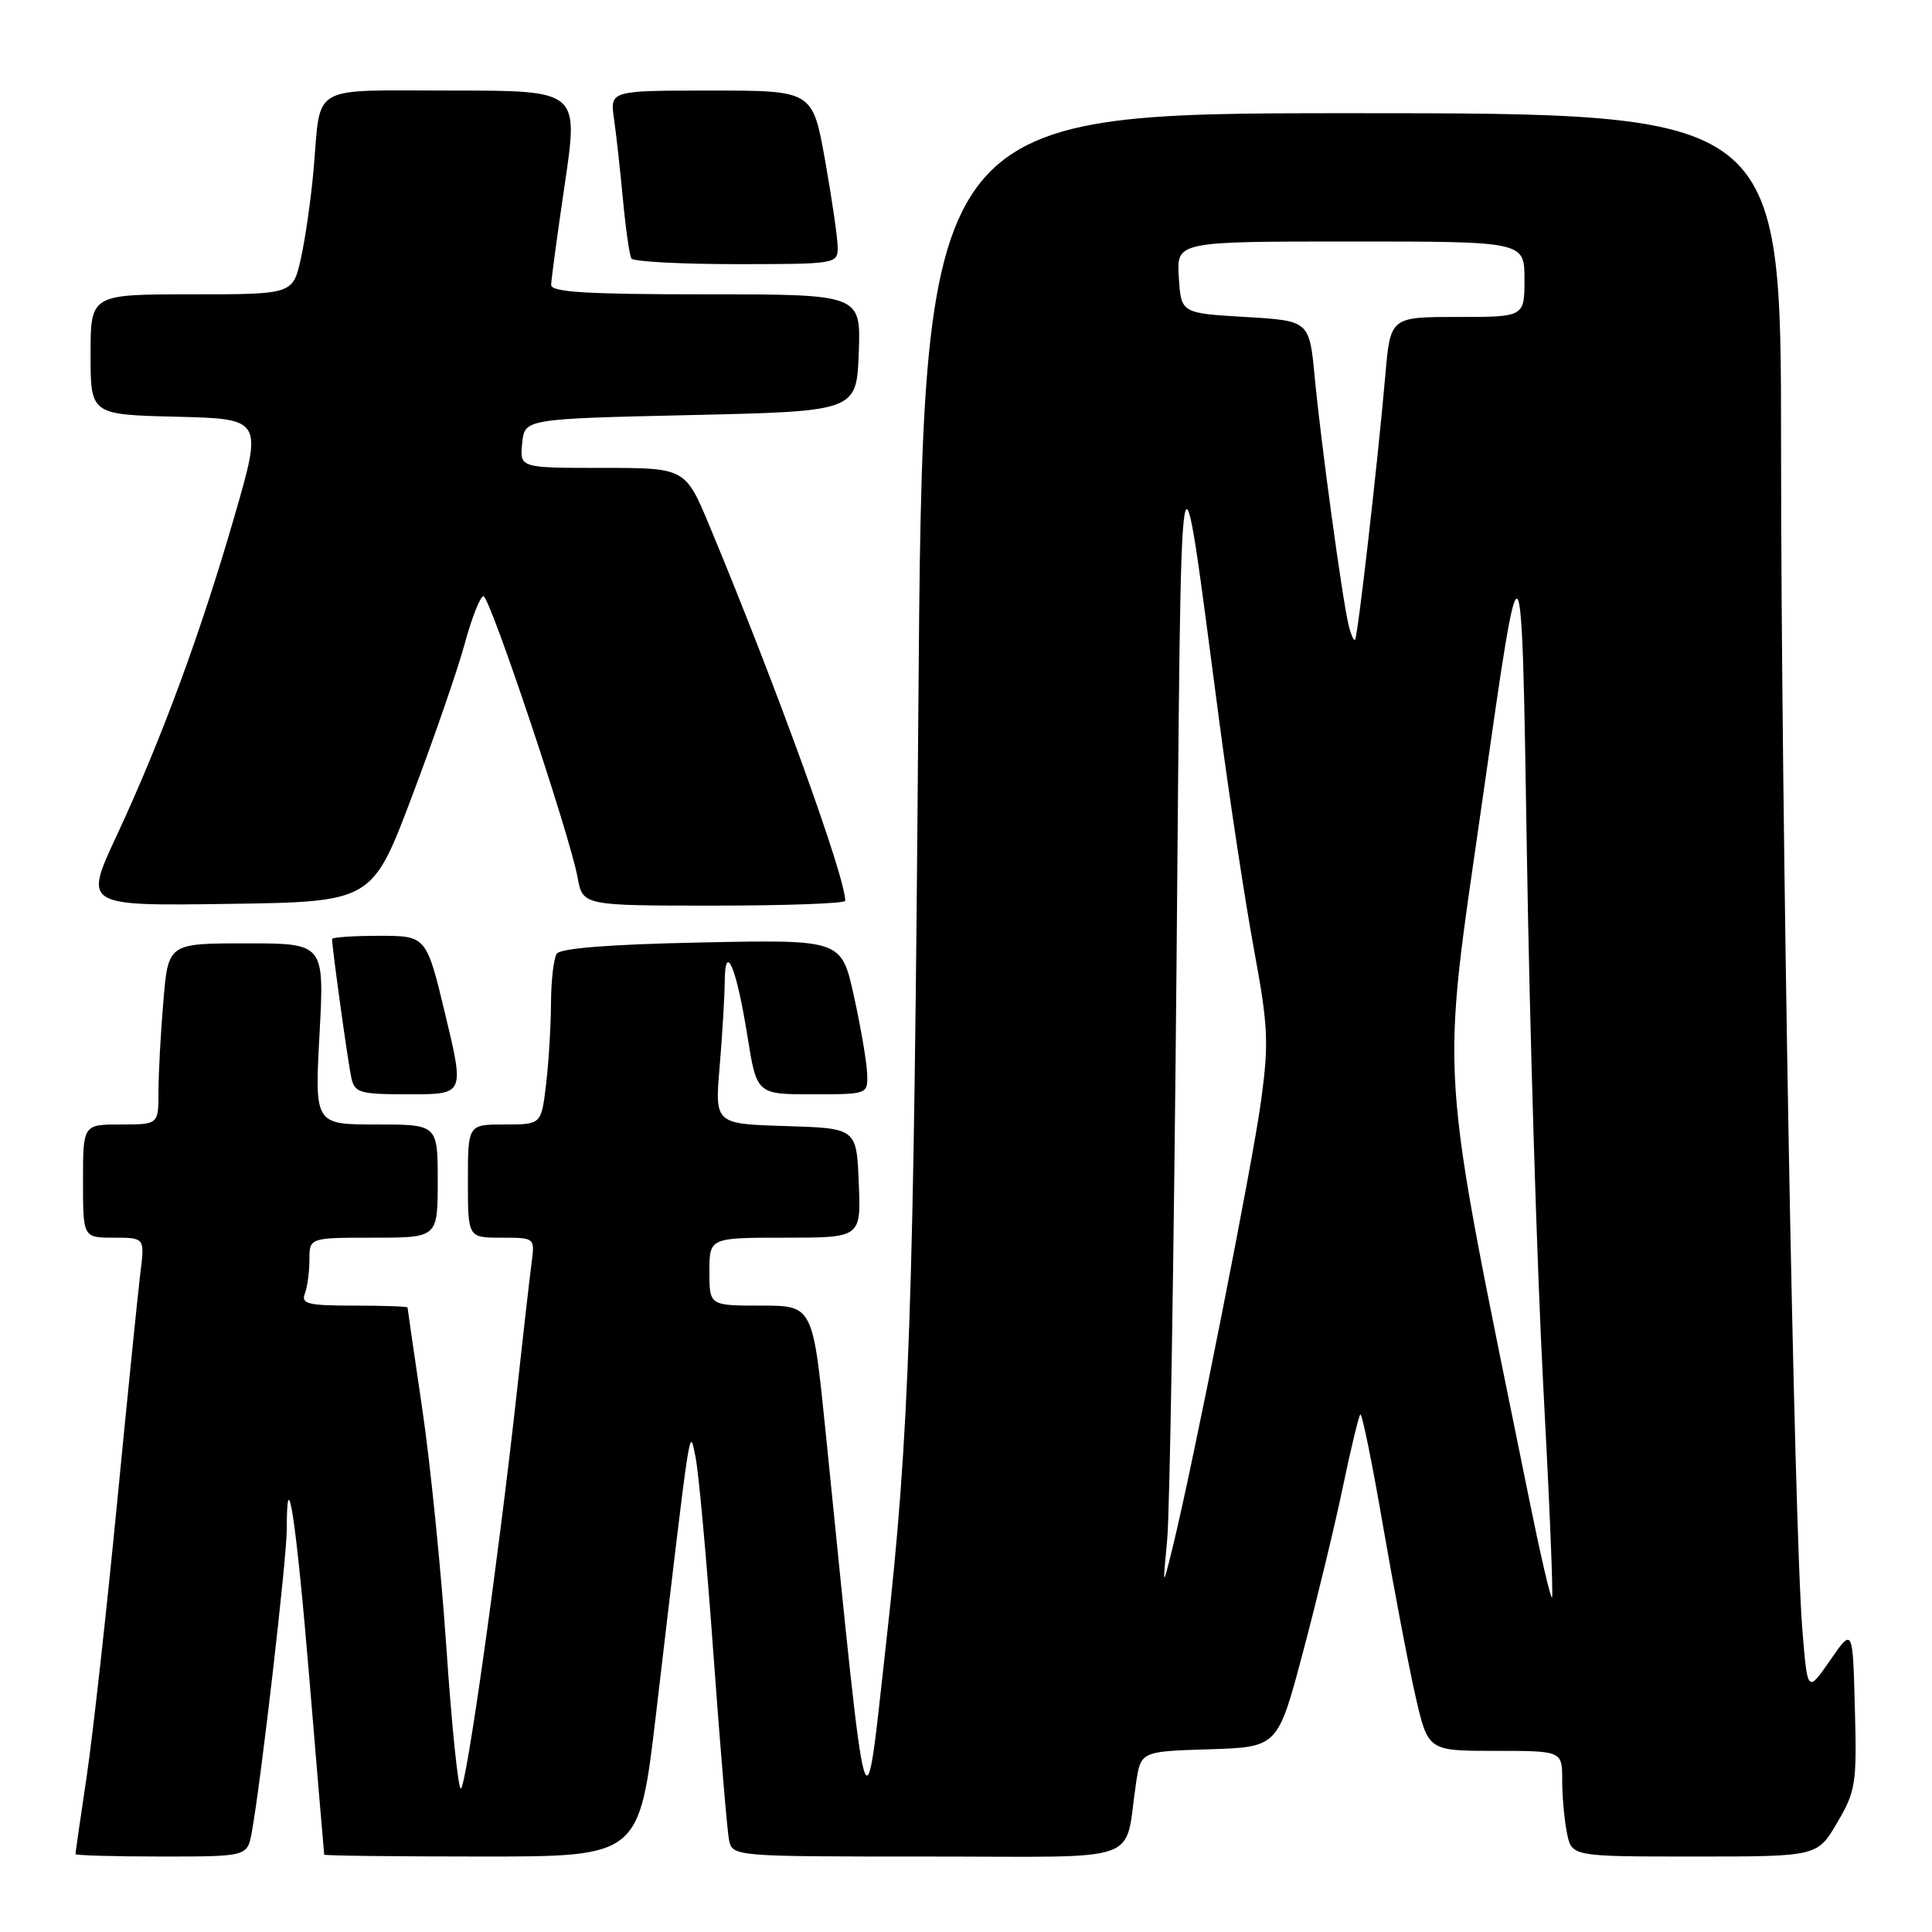<?xml version="1.0" encoding="UTF-8" standalone="no"?>
<!DOCTYPE svg PUBLIC "-//W3C//DTD SVG 1.1//EN" "http://www.w3.org/Graphics/SVG/1.1/DTD/svg11.dtd" >
<svg xmlns="http://www.w3.org/2000/svg" xmlns:xlink="http://www.w3.org/1999/xlink" version="1.1" viewBox="0 0 256 256">
 <g >
 <path fill="currentColor"
d=" M 33.37 242.75 C 34.58 236.10 38.00 206.47 38.00 202.64 C 38.00 193.15 39.25 201.44 41.01 222.64 C 42.06 235.21 42.93 245.61 42.96 245.75 C 42.98 245.89 52.38 246.00 63.85 246.00 C 84.70 246.00 84.70 246.00 86.91 227.25 C 91.65 187.05 91.33 189.17 92.15 193.00 C 92.56 194.93 93.63 206.62 94.52 219.00 C 95.42 231.38 96.35 242.51 96.59 243.75 C 97.04 246.00 97.04 246.00 122.94 246.00 C 152.13 246.00 148.89 247.14 150.53 236.29 C 151.16 232.07 151.16 232.07 160.23 231.79 C 169.31 231.50 169.31 231.50 172.63 219.00 C 174.46 212.12 176.84 202.29 177.91 197.15 C 178.98 192.01 180.04 187.63 180.25 187.42 C 180.47 187.20 181.83 193.88 183.27 202.26 C 184.72 210.64 186.65 220.76 187.56 224.75 C 189.22 232.00 189.22 232.00 198.11 232.00 C 207.00 232.00 207.00 232.00 207.00 235.88 C 207.00 238.01 207.28 241.16 207.63 242.88 C 208.25 246.00 208.25 246.00 224.53 246.00 C 240.81 246.00 240.81 246.00 243.44 241.51 C 245.90 237.32 246.05 236.34 245.78 226.34 C 245.50 215.66 245.50 215.66 242.50 220.00 C 239.50 224.34 239.50 224.34 238.82 215.92 C 237.71 202.26 236.00 107.00 236.00 59.21 C 236.00 15.00 236.00 15.00 179.14 15.00 C 122.29 15.00 122.29 15.00 121.68 94.75 C 121.08 173.51 120.51 190.07 117.44 217.50 C 114.50 243.78 115.08 245.80 109.40 189.75 C 107.70 173.00 107.70 173.00 100.85 173.00 C 94.00 173.00 94.00 173.00 94.00 168.50 C 94.00 164.00 94.00 164.00 104.04 164.00 C 114.09 164.00 114.09 164.00 113.79 156.75 C 113.50 149.50 113.50 149.50 104.11 149.21 C 94.71 148.92 94.71 148.92 95.36 141.31 C 95.71 137.12 96.01 132.08 96.03 130.10 C 96.08 124.61 97.59 128.20 99.03 137.25 C 100.27 145.00 100.27 145.00 107.64 145.00 C 115.00 145.00 115.00 145.00 114.90 142.25 C 114.85 140.74 114.06 136.12 113.15 132.00 C 111.50 124.50 111.50 124.50 93.00 124.88 C 80.81 125.13 74.25 125.64 73.77 126.38 C 73.36 126.99 73.02 129.97 73.01 133.00 C 72.99 136.03 72.70 140.86 72.35 143.75 C 71.72 149.00 71.72 149.00 66.86 149.00 C 62.00 149.00 62.00 149.00 62.00 156.50 C 62.00 164.00 62.00 164.00 66.44 164.00 C 70.86 164.00 70.87 164.01 70.45 167.25 C 70.21 169.04 69.32 176.80 68.48 184.50 C 66.00 206.97 61.76 237.00 61.06 237.00 C 60.71 237.00 59.85 228.66 59.16 218.48 C 58.47 208.29 57.03 194.00 55.96 186.73 C 54.88 179.45 54.01 173.39 54.00 173.25 C 54.00 173.11 50.80 173.00 46.89 173.00 C 40.82 173.00 39.87 172.77 40.39 171.42 C 40.73 170.55 41.00 168.52 41.00 166.92 C 41.00 164.00 41.00 164.00 49.50 164.00 C 58.00 164.00 58.00 164.00 58.00 156.50 C 58.00 149.00 58.00 149.00 49.85 149.00 C 41.69 149.00 41.69 149.00 42.34 137.00 C 42.98 125.00 42.98 125.00 32.64 125.00 C 22.29 125.00 22.29 125.00 21.65 132.65 C 21.29 136.86 21.00 142.26 21.00 144.65 C 21.00 149.00 21.00 149.00 16.00 149.00 C 11.00 149.00 11.00 149.00 11.00 156.50 C 11.00 164.00 11.00 164.00 15.09 164.00 C 19.19 164.00 19.19 164.00 18.59 168.75 C 18.27 171.36 16.87 185.20 15.48 199.50 C 14.09 213.80 12.29 229.97 11.48 235.43 C 10.66 240.89 10.00 245.50 10.00 245.68 C 10.00 245.85 15.12 246.00 21.39 246.00 C 32.78 246.00 32.78 246.00 33.37 242.75 Z  M 59.02 134.50 C 56.50 124.00 56.50 124.00 50.25 124.00 C 46.81 124.00 44.00 124.19 44.00 124.43 C 44.00 125.59 46.11 140.79 46.54 142.75 C 47.00 144.83 47.58 145.00 54.29 145.00 C 61.53 145.00 61.53 145.00 59.02 134.50 Z  M 54.60 105.50 C 57.51 97.80 60.66 88.69 61.59 85.25 C 62.53 81.81 63.64 79.00 64.06 79.00 C 64.91 79.00 75.46 110.50 76.53 116.25 C 77.22 120.00 77.22 120.00 94.61 120.00 C 104.18 120.00 112.00 119.71 112.00 119.36 C 112.00 116.17 102.88 90.97 94.04 69.75 C 90.81 62.00 90.81 62.00 79.84 62.00 C 68.87 62.00 68.87 62.00 69.19 58.75 C 69.50 55.50 69.50 55.50 91.50 55.00 C 113.50 54.50 113.50 54.50 113.79 46.75 C 114.08 39.00 114.08 39.00 93.54 39.00 C 77.76 39.00 73.01 38.71 73.03 37.75 C 73.04 37.06 73.86 30.99 74.86 24.25 C 76.66 12.00 76.66 12.00 59.90 12.00 C 40.76 12.00 42.56 10.97 41.55 22.50 C 41.21 26.35 40.45 31.64 39.87 34.25 C 38.80 39.00 38.80 39.00 25.40 39.00 C 12.00 39.00 12.00 39.00 12.00 46.97 C 12.00 54.94 12.00 54.94 23.40 55.22 C 34.81 55.50 34.81 55.50 31.04 68.50 C 26.58 83.92 21.37 98.04 15.44 110.77 C 11.12 120.04 11.12 120.04 30.21 119.77 C 49.31 119.50 49.31 119.50 54.60 105.50 Z  M 111.00 32.81 C 111.00 31.60 110.25 26.43 109.34 21.31 C 107.68 12.00 107.68 12.00 94.25 12.00 C 80.82 12.00 80.82 12.00 81.36 15.75 C 81.66 17.81 82.19 22.65 82.55 26.50 C 82.91 30.35 83.41 33.84 83.66 34.25 C 83.91 34.66 90.17 35.00 97.56 35.00 C 110.73 35.00 111.00 34.96 111.00 32.81 Z  M 202.64 198.75 C 190.43 138.56 190.86 145.10 196.50 105.50 C 201.63 69.50 201.63 69.50 202.31 112.50 C 202.68 136.15 203.66 168.07 204.48 183.43 C 205.31 198.79 205.83 211.50 205.65 211.68 C 205.47 211.86 204.12 206.04 202.64 198.75 Z  M 154.66 204.00 C 155.00 200.43 155.55 166.45 155.89 128.50 C 156.56 52.50 156.17 54.80 161.55 95.50 C 162.93 105.95 165.01 119.61 166.17 125.87 C 168.04 135.99 168.14 138.18 167.10 145.87 C 165.95 154.31 158.07 194.10 155.39 205.00 C 154.04 210.50 154.04 210.50 154.66 204.00 Z  M 178.69 82.80 C 177.86 79.38 175.02 58.59 174.21 50.00 C 173.50 42.50 173.50 42.50 165.00 42.00 C 156.50 41.50 156.50 41.50 156.20 36.75 C 155.89 32.00 155.89 32.00 178.95 32.00 C 202.00 32.00 202.00 32.00 202.00 37.00 C 202.00 42.00 202.00 42.00 193.12 42.00 C 184.23 42.00 184.23 42.00 183.56 49.75 C 182.55 61.30 179.91 84.43 179.55 84.78 C 179.38 84.95 178.99 84.06 178.69 82.80 Z "/>
</g>
</svg>